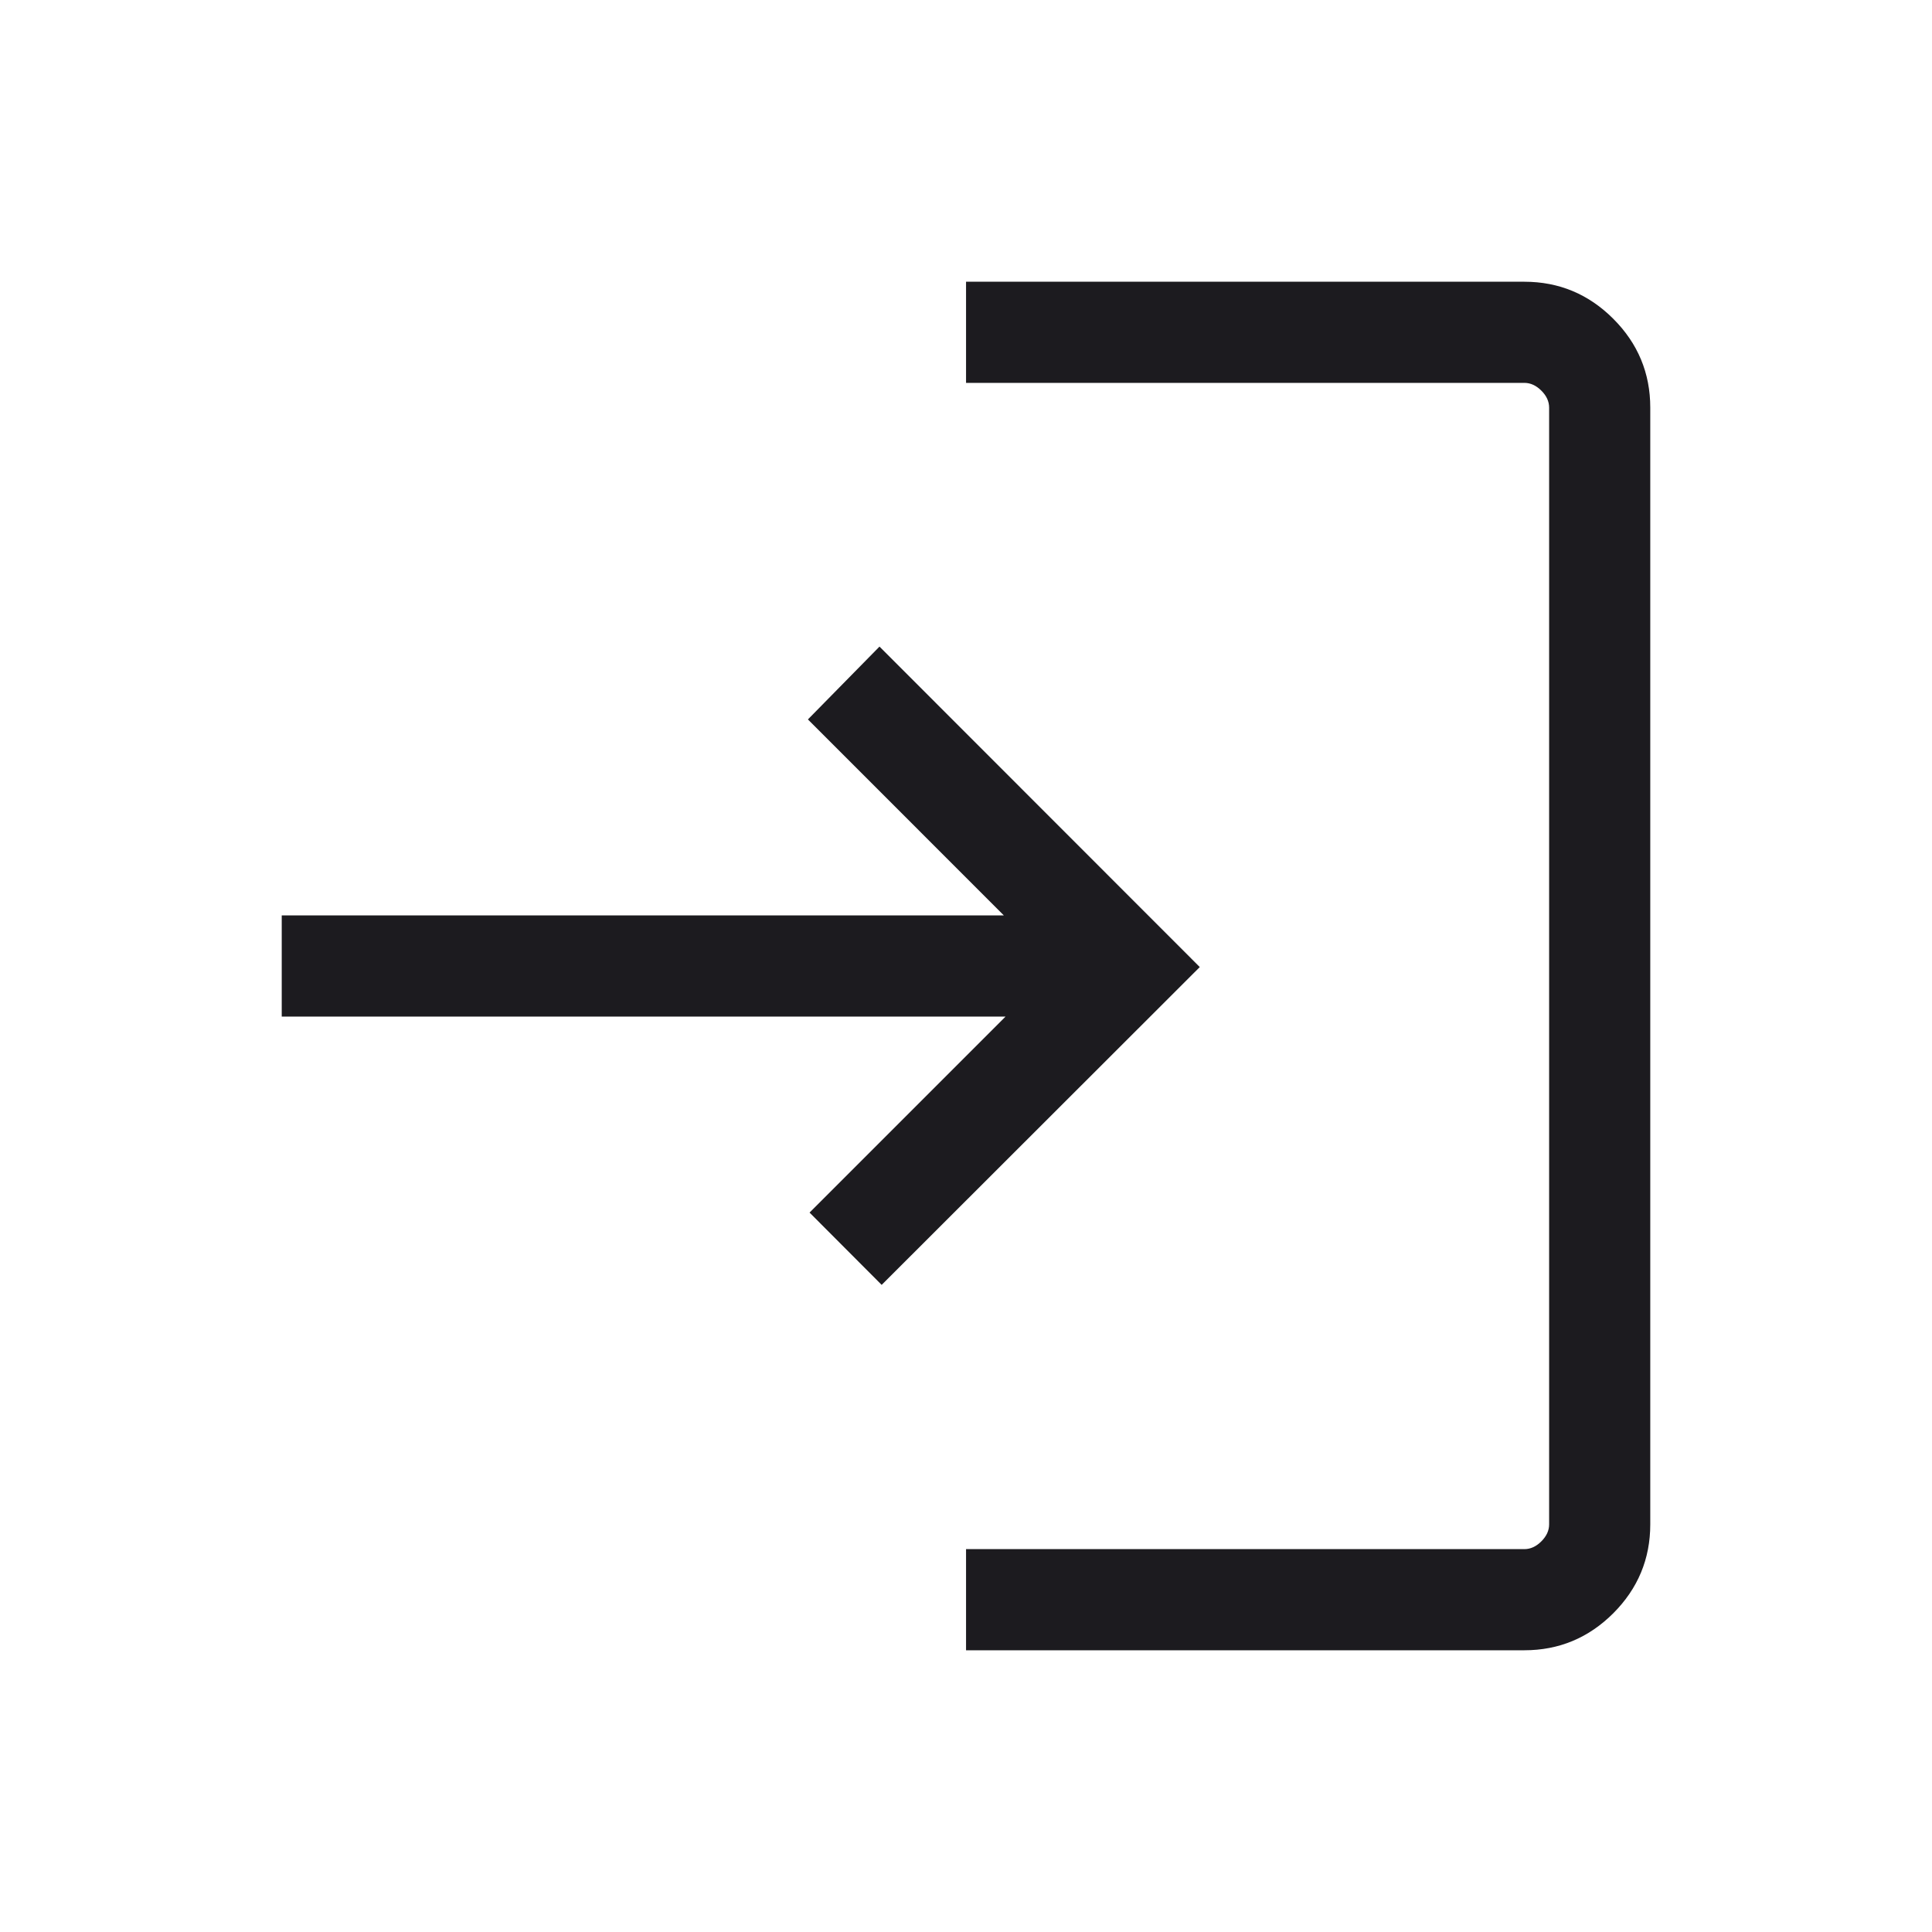 <svg width="40" height="40" viewBox="0 0 40 40" fill="none" xmlns="http://www.w3.org/2000/svg">
<mask id="mask0_40_1690" style="mask-type:alpha" maskUnits="userSpaceOnUse" x="0" y="0" width="40" height="40">
<rect width="40" height="40" fill="#D9D9D9"/>
</mask>
<g mask="url(#mask0_40_1690)">
<path d="M20.001 34.167V32.073H31.56C31.688 32.073 31.805 32.019 31.912 31.912C32.019 31.805 32.073 31.688 32.073 31.56V8.44C32.073 8.312 32.019 8.194 31.912 8.088C31.805 7.981 31.688 7.927 31.56 7.927H20.001V5.833H31.56C32.276 5.833 32.89 6.089 33.401 6.6C33.911 7.11 34.167 7.724 34.167 8.44V31.56C34.167 32.276 33.911 32.89 33.401 33.401C32.89 33.911 32.276 34.167 31.56 34.167H20.001ZM18.254 26.602L16.761 25.105L20.819 21.047H5.833V18.953H20.784L16.727 14.895L18.209 13.387L24.84 20.022L18.254 26.602Z" fill="#1C1B1F"/>
</g>
</svg>
